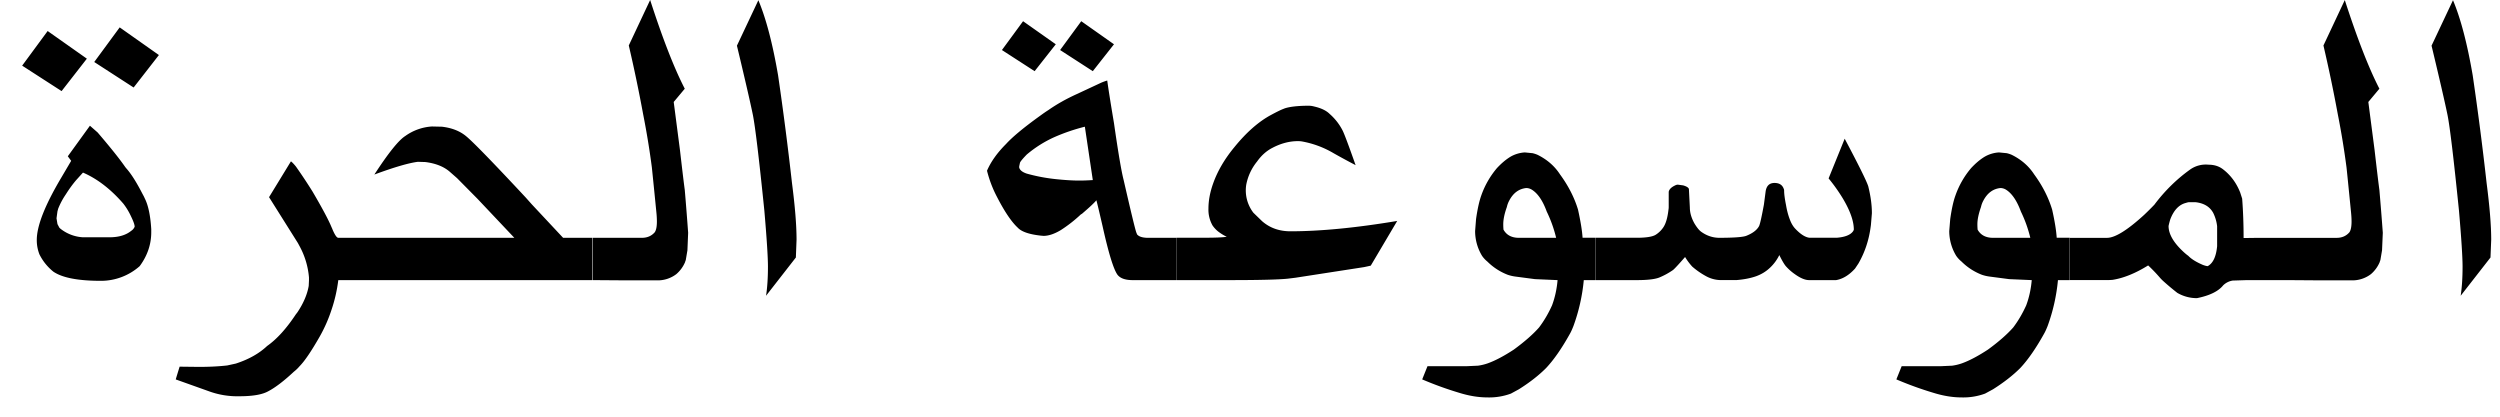 <svg xmlns="http://www.w3.org/2000/svg" width="66" height="11"><path fill="#000" fill-rule="nonzero" d="m52.774 4.024.204.02c.05.012.095.027.133.044.254.126.45.298.59.514.22.3.379.611.476.933.068.304.108.552.12.742h.344v1.118h-.311a4.836 4.836 0 0 1-.273 1.212c-.03.076-.058.138-.083.184-.22.398-.434.707-.641.927-.195.195-.434.38-.717.559l-.21.114a1.66 1.66 0 0 1-.616.101c-.236 0-.484-.04-.742-.12a9.193 9.193 0 0 1-.984-.356l.14-.349h1.047l.286-.013a1.31 1.31 0 0 0 .26-.063c.199-.072.427-.193.685-.362.284-.207.506-.402.667-.584.131-.173.245-.368.343-.584.076-.203.125-.425.146-.666l-.597-.026-.533-.07a1.073 1.073 0 0 1-.184-.044 1.551 1.551 0 0 1-.54-.35.735.735 0 0 1-.14-.151 1.264 1.264 0 0 1-.184-.654l.026-.318c.038-.266.084-.476.14-.628a2.29 2.29 0 0 1 .412-.717c.119-.127.237-.227.356-.299a.854.854 0 0 1 .38-.114zm-12.517 0 .203.02c.05.012.095.027.133.044.254.126.45.298.59.514.22.3.38.611.477.933.067.304.108.552.12.742h.343v1.118h-.311a4.836 4.836 0 0 1-.273 1.212c-.03.076-.057.138-.082.184-.22.398-.434.707-.642.927-.194.195-.433.38-.717.559l-.21.114a1.66 1.66 0 0 1-.615.101c-.237 0-.485-.04-.743-.12a9.193 9.193 0 0 1-.984-.356l.14-.349h1.047l.286-.013a1.31 1.31 0 0 0 .26-.063c.2-.072.428-.193.686-.362.283-.207.506-.402.666-.584.131-.173.246-.368.343-.584.076-.203.125-.425.146-.666l-.597-.026-.533-.07a1.073 1.073 0 0 1-.184-.044 1.551 1.551 0 0 1-.54-.35.735.735 0 0 1-.14-.151 1.264 1.264 0 0 1-.183-.654l.025-.318c.038-.266.085-.476.14-.628a2.29 2.29 0 0 1 .412-.717c.119-.127.237-.227.356-.299a.854.854 0 0 1 .38-.114zm-28.85-.685.26.006c.258.03.47.112.635.248.182.148.706.687 1.574 1.618l.165.185.825.882h.768v1.117H8.931c-.034.27-.093.531-.178.78a3.846 3.846 0 0 1-.317.718c-.22.385-.396.643-.527.775a1.028 1.028 0 0 1-.152.146c-.262.245-.487.416-.673.514-.157.089-.41.133-.762.133a2.183 2.183 0 0 1-.774-.12l-.908-.324c0-.005.034-.117.102-.337l.508.006c.27 0 .52-.012.749-.038l.228-.05c.339-.11.614-.265.825-.464.254-.178.506-.455.756-.832l.044-.057c.16-.24.26-.474.298-.698l.007-.146v-.076a2.085 2.085 0 0 0-.241-.813l-.051-.095-.762-1.212.578-.946c.038.03.082.076.133.14a13.705 13.705 0 0 1 .438.66c.258.44.425.753.501.94a.858.858 0 0 1 .032.075c.06.136.108.204.146.204h4.647l-.972-1.029-.54-.546-.202-.177c-.157-.132-.368-.214-.635-.248l-.197-.006c-.241.03-.624.142-1.149.336.368-.567.64-.905.813-1.015a1.35 1.35 0 0 1 .71-.254zM61.902 0c.335 1.033.64 1.813.914 2.342l-.292.35.165 1.269c.06.52.102.872.127 1.054a84.3 84.3 0 0 1 .09 1.13l-.02.463-.044.26a.447.447 0 0 0-.02.057.862.862 0 0 1-.228.311.809.809 0 0 1-.527.165h-.857l-.825-.006H59.32l-.375.012a.454.454 0 0 0-.254.127c-.127.157-.357.27-.691.337a1.02 1.02 0 0 1-.52-.14 6.661 6.661 0 0 1-.356-.298 1.148 1.148 0 0 1-.102-.102 4.05 4.05 0 0 0-.311-.324c-.334.208-.647.335-.94.381-.05.004-.095.006-.133.006h-.99V6.279h.978c.211 0 .54-.204.983-.61.098-.093.187-.182.267-.266.27-.36.582-.667.933-.92a.712.712 0 0 1 .495-.135c.148 0 .273.039.375.115.207.156.362.364.463.622l.051.159c.025.325.038.672.038 1.04l.387-.005h2.07c.14 0 .251-.049.336-.146.038-.055.057-.15.057-.286 0-.068-.004-.146-.013-.235-.067-.677-.107-1.075-.12-1.193a21.692 21.692 0 0 0-.229-1.397 39.683 39.683 0 0 0-.38-1.821l.564-1.2zm2.857.006c.203.482.376 1.143.52 1.98.14.957.263 1.907.368 2.85.08.618.121 1.116.121 1.492l-.019.47-.787 1.01c.034-.225.05-.481.05-.769 0-.245-.031-.738-.095-1.479-.14-1.375-.24-2.22-.304-2.532-.068-.33-.208-.938-.42-1.822l.566-1.2zm-44.738 0c.203.482.376 1.143.52 1.98.14.957.262 1.907.368 2.85.08.618.12 1.116.12 1.492l-.018.47-.787 1.01c.034-.225.05-.481.05-.769 0-.245-.031-.738-.095-1.479-.14-1.375-.241-2.22-.304-2.532-.068-.33-.208-.938-.42-1.822l.566-1.2zM2.374 3.319l.203.178c.334.39.578.694.73.914l.026.032c.126.14.27.366.431.68.026.046.045.084.057.113.093.182.15.453.172.813v.082c0 .322-.102.62-.305.895a1.541 1.541 0 0 1-1.022.388c-.6 0-1.02-.08-1.257-.242a1.364 1.364 0 0 1-.368-.457 1.032 1.032 0 0 1-.07-.38c0-.369.212-.91.635-1.625l.273-.464-.089-.12.584-.807zM17.164 0c.334 1.033.64 1.813.914 2.342l-.292.35.165 1.269c.06.52.102.872.127 1.054a84.3 84.3 0 0 1 .089 1.13l-.019.463-.044.26a.447.447 0 0 0-.02.057.862.862 0 0 1-.228.311.809.809 0 0 1-.527.165h-.857l-.825-.006V6.278h1.301c.14 0 .252-.049.337-.146.038-.055.057-.15.057-.286a2.5 2.5 0 0 0-.013-.235 294.31 294.31 0 0 0-.12-1.193 21.692 21.692 0 0 0-.229-1.397A39.682 39.682 0 0 0 16.6 1.2l.564-1.2zM48.7 3.662c.368.694.576 1.113.622 1.257.064.258.096.495.096.711l-.026.311-.006.044c-.047.356-.155.68-.324.972l-.089.133c-.156.173-.324.275-.501.305h-.711c-.106 0-.233-.053-.381-.16a1.326 1.326 0 0 1-.235-.209c-.042-.05-.1-.148-.171-.292a1.143 1.143 0 0 1-.242.33c-.105.102-.23.178-.374.23-.144.05-.315.084-.514.1h-.432a.829.829 0 0 1-.38-.107 2.027 2.027 0 0 1-.356-.248 1.613 1.613 0 0 1-.19-.254c-.174.2-.28.313-.318.343a1.906 1.906 0 0 1-.343.19c-.11.051-.315.077-.615.077h-1.08V6.277h1.08c.24 0 .406-.025.495-.076a.677.677 0 0 0 .196-.184c.072-.097.121-.256.146-.476a.43.43 0 0 0 .007-.07v-.406c.012-.067.07-.124.171-.171a.158.158 0 0 1 .07-.019l.14.019c.088.025.14.057.152.095l.025.489c0 .135.04.275.12.419.064.106.122.178.172.216.144.106.3.16.47.165.39 0 .63-.017.724-.051.173-.068.287-.155.342-.26.026-.056.068-.244.127-.565l.045-.343c.021-.153.1-.229.235-.229.122 0 .203.049.24.146a.125.125 0 0 1 .014.057c0 .09.017.216.05.381.022.131.053.254.096.368.038.106.086.19.146.254.14.148.266.229.38.241h.711c.216-.016.36-.071.432-.165a.143.143 0 0 0 .025-.05c0-.225-.097-.5-.292-.826a4.553 4.553 0 0 0-.374-.526l.425-1.048zM29.231 2.126c.03.22.089.595.178 1.124.11.766.194 1.265.254 1.498.194.846.306 1.31.336 1.39l.02.05c.046.056.132.085.26.09h.774v1.117h-1.15c-.194 0-.327-.047-.4-.14-.105-.144-.236-.57-.393-1.276-.076-.33-.13-.56-.165-.692-.059.072-.186.19-.38.356l-.032.019a3.64 3.64 0 0 1-.527.412c-.17.102-.322.153-.457.153l-.07-.006c-.309-.034-.512-.104-.61-.21-.164-.152-.346-.42-.545-.806a3.09 3.09 0 0 1-.267-.698c.102-.237.269-.472.502-.705.169-.186.467-.434.895-.742.093-.068.167-.119.222-.153.216-.152.467-.294.755-.425l.641-.299c.06-.025.112-.044.159-.057zm5.338.666c.034 0 .077.007.127.02.182.042.318.107.407.196a1.465 1.465 0 0 1 .342.438c.047.093.161.398.343.914a19.209 19.209 0 0 1-.584-.317 2.516 2.516 0 0 0-.844-.311.713.713 0 0 0-.095-.006c-.225 0-.449.059-.673.177-.157.08-.292.201-.406.362a1.375 1.375 0 0 0-.286.616.969.969 0 0 0 .19.736l.229.222c.203.178.453.267.749.267.783 0 1.722-.09 2.818-.273l-.698 1.18a6.21 6.21 0 0 1-.178.039l-1.809.28-.203.025c-.237.025-.751.038-1.542.038h-1.397V6.276h.755c.271 0 .462-.008.572-.025a1.267 1.267 0 0 1-.235-.146.76.76 0 0 1-.14-.153.843.843 0 0 1-.108-.444c0-.216.043-.44.127-.673.115-.321.3-.639.559-.952.317-.39.637-.67.958-.844.148-.08.26-.136.337-.165l.032-.013c.14-.046.357-.07.653-.07zM57.96 5.338h-.177a.482.482 0 0 0-.076.019c-.182.046-.32.192-.413.438a2.022 2.022 0 0 0-.044.171c0 .22.141.457.425.711.034.03.065.055.095.076.08.085.21.165.387.241.06.022.102.032.127.032.14-.076.222-.252.248-.527v-.527a1.062 1.062 0 0 0-.102-.349c-.089-.165-.245-.26-.47-.285zm-5.147-.374c-.195.02-.345.13-.451.33a.645.645 0 0 0-.064.171c-.063.178-.095.33-.095.457 0 .042.002.089.006.14.08.144.216.216.407.216h.984a3.397 3.397 0 0 0-.248-.692c-.106-.288-.237-.48-.393-.578a.29.29 0 0 0-.146-.044zm-12.518 0c-.195.02-.345.13-.45.33a.645.645 0 0 0-.064.171c-.064.178-.095.33-.095.457 0 .042.002.089.006.14.08.144.216.216.406.216h.984a3.397 3.397 0 0 0-.248-.692c-.105-.288-.236-.48-.393-.578a.29.29 0 0 0-.146-.044zM2.19 4.557l-.178.197c-.097.114-.188.24-.273.375a1.929 1.929 0 0 0-.203.38l-.019.07-.025.184.025.153.05.095.026.025a1.053 1.053 0 0 0 .59.228h.712c.24 0 .431-.057.57-.171a.23.23 0 0 0 .09-.108c0-.05-.032-.142-.096-.273a1.734 1.734 0 0 0-.203-.336c-.334-.385-.69-.658-1.066-.82zm26.45-1.212a5.077 5.077 0 0 0-.8.273 3.104 3.104 0 0 0-.735.463c-.106.11-.166.182-.178.216l-.02.095v.032c.018.068.083.12.198.159a4.6 4.6 0 0 0 .768.146c.237.025.444.038.622.038.097 0 .215-.004.355-.013l-.21-1.41zM1.258.819l1.035.73-.667.856-1.041-.672.673-.914zM3.16.723l1.035.73-.667.857-1.04-.673.672-.914zM28.545.56l.864.609-.559.71-.863-.558.558-.761zm-1.536 0 .864.609-.559.71-.863-.558.558-.761z"/></svg>